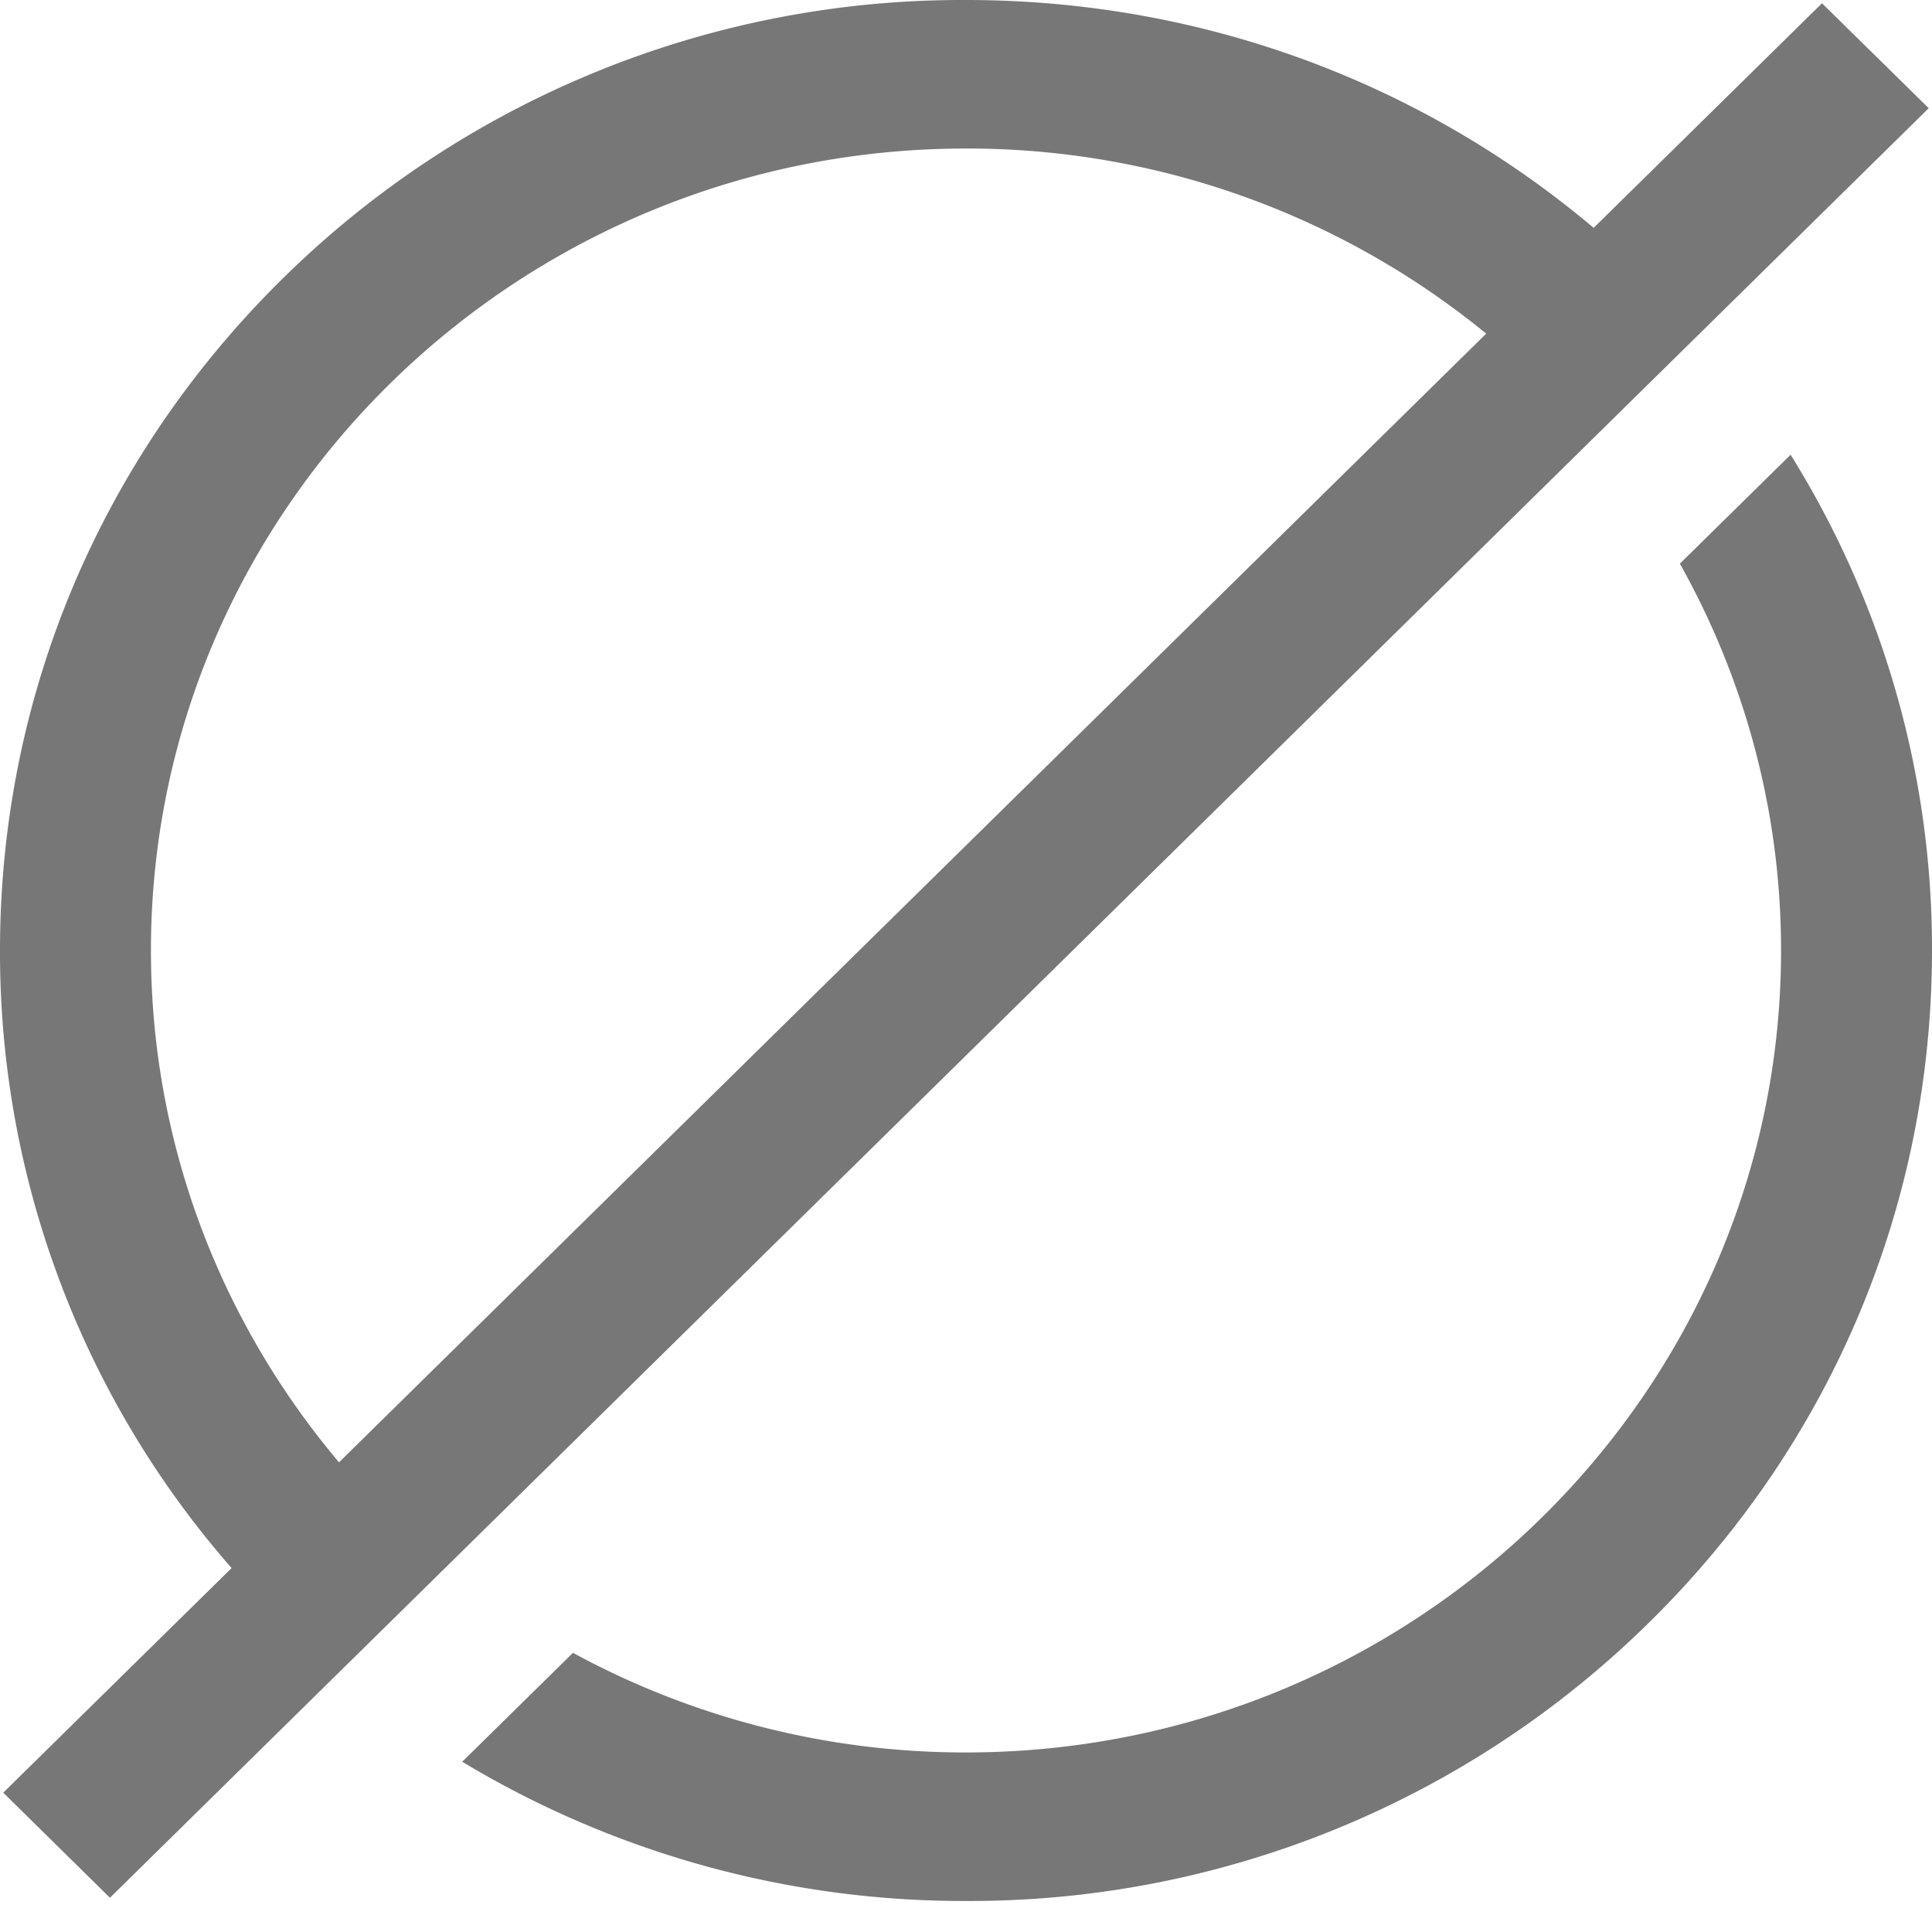 <svg width="16" height="16" viewBox="0 0 16 16" fill="none" xmlns="http://www.w3.org/2000/svg"><path d="M16 7.871c0 2.103-.832 4.08-2.343 5.566A8.014 8.014 0 018 15.743a8.046 8.046 0 01-4.172-1.153l.917-.902A6.795 6.795 0 008 14.513c3.722 0 6.75-2.98 6.75-6.642 0-1.16-.305-2.252-.838-3.203l.917-.902A7.727 7.727 0 0116 7.871zM.91 15.716l-.883-.87 1.891-1.86A7.738 7.738 0 010 7.87C0 5.77.832 3.792 2.343 2.305A8.014 8.014 0 018 0c1.927 0 3.75.666 5.198 1.887l1.891-1.86.884.869L.911 15.716zm1.898-3.606l9.5-9.347A6.785 6.785 0 008 1.23c-3.722 0-6.75 2.98-6.75 6.641 0 1.61.586 3.088 1.558 4.24z" fill="#777"/></svg>
